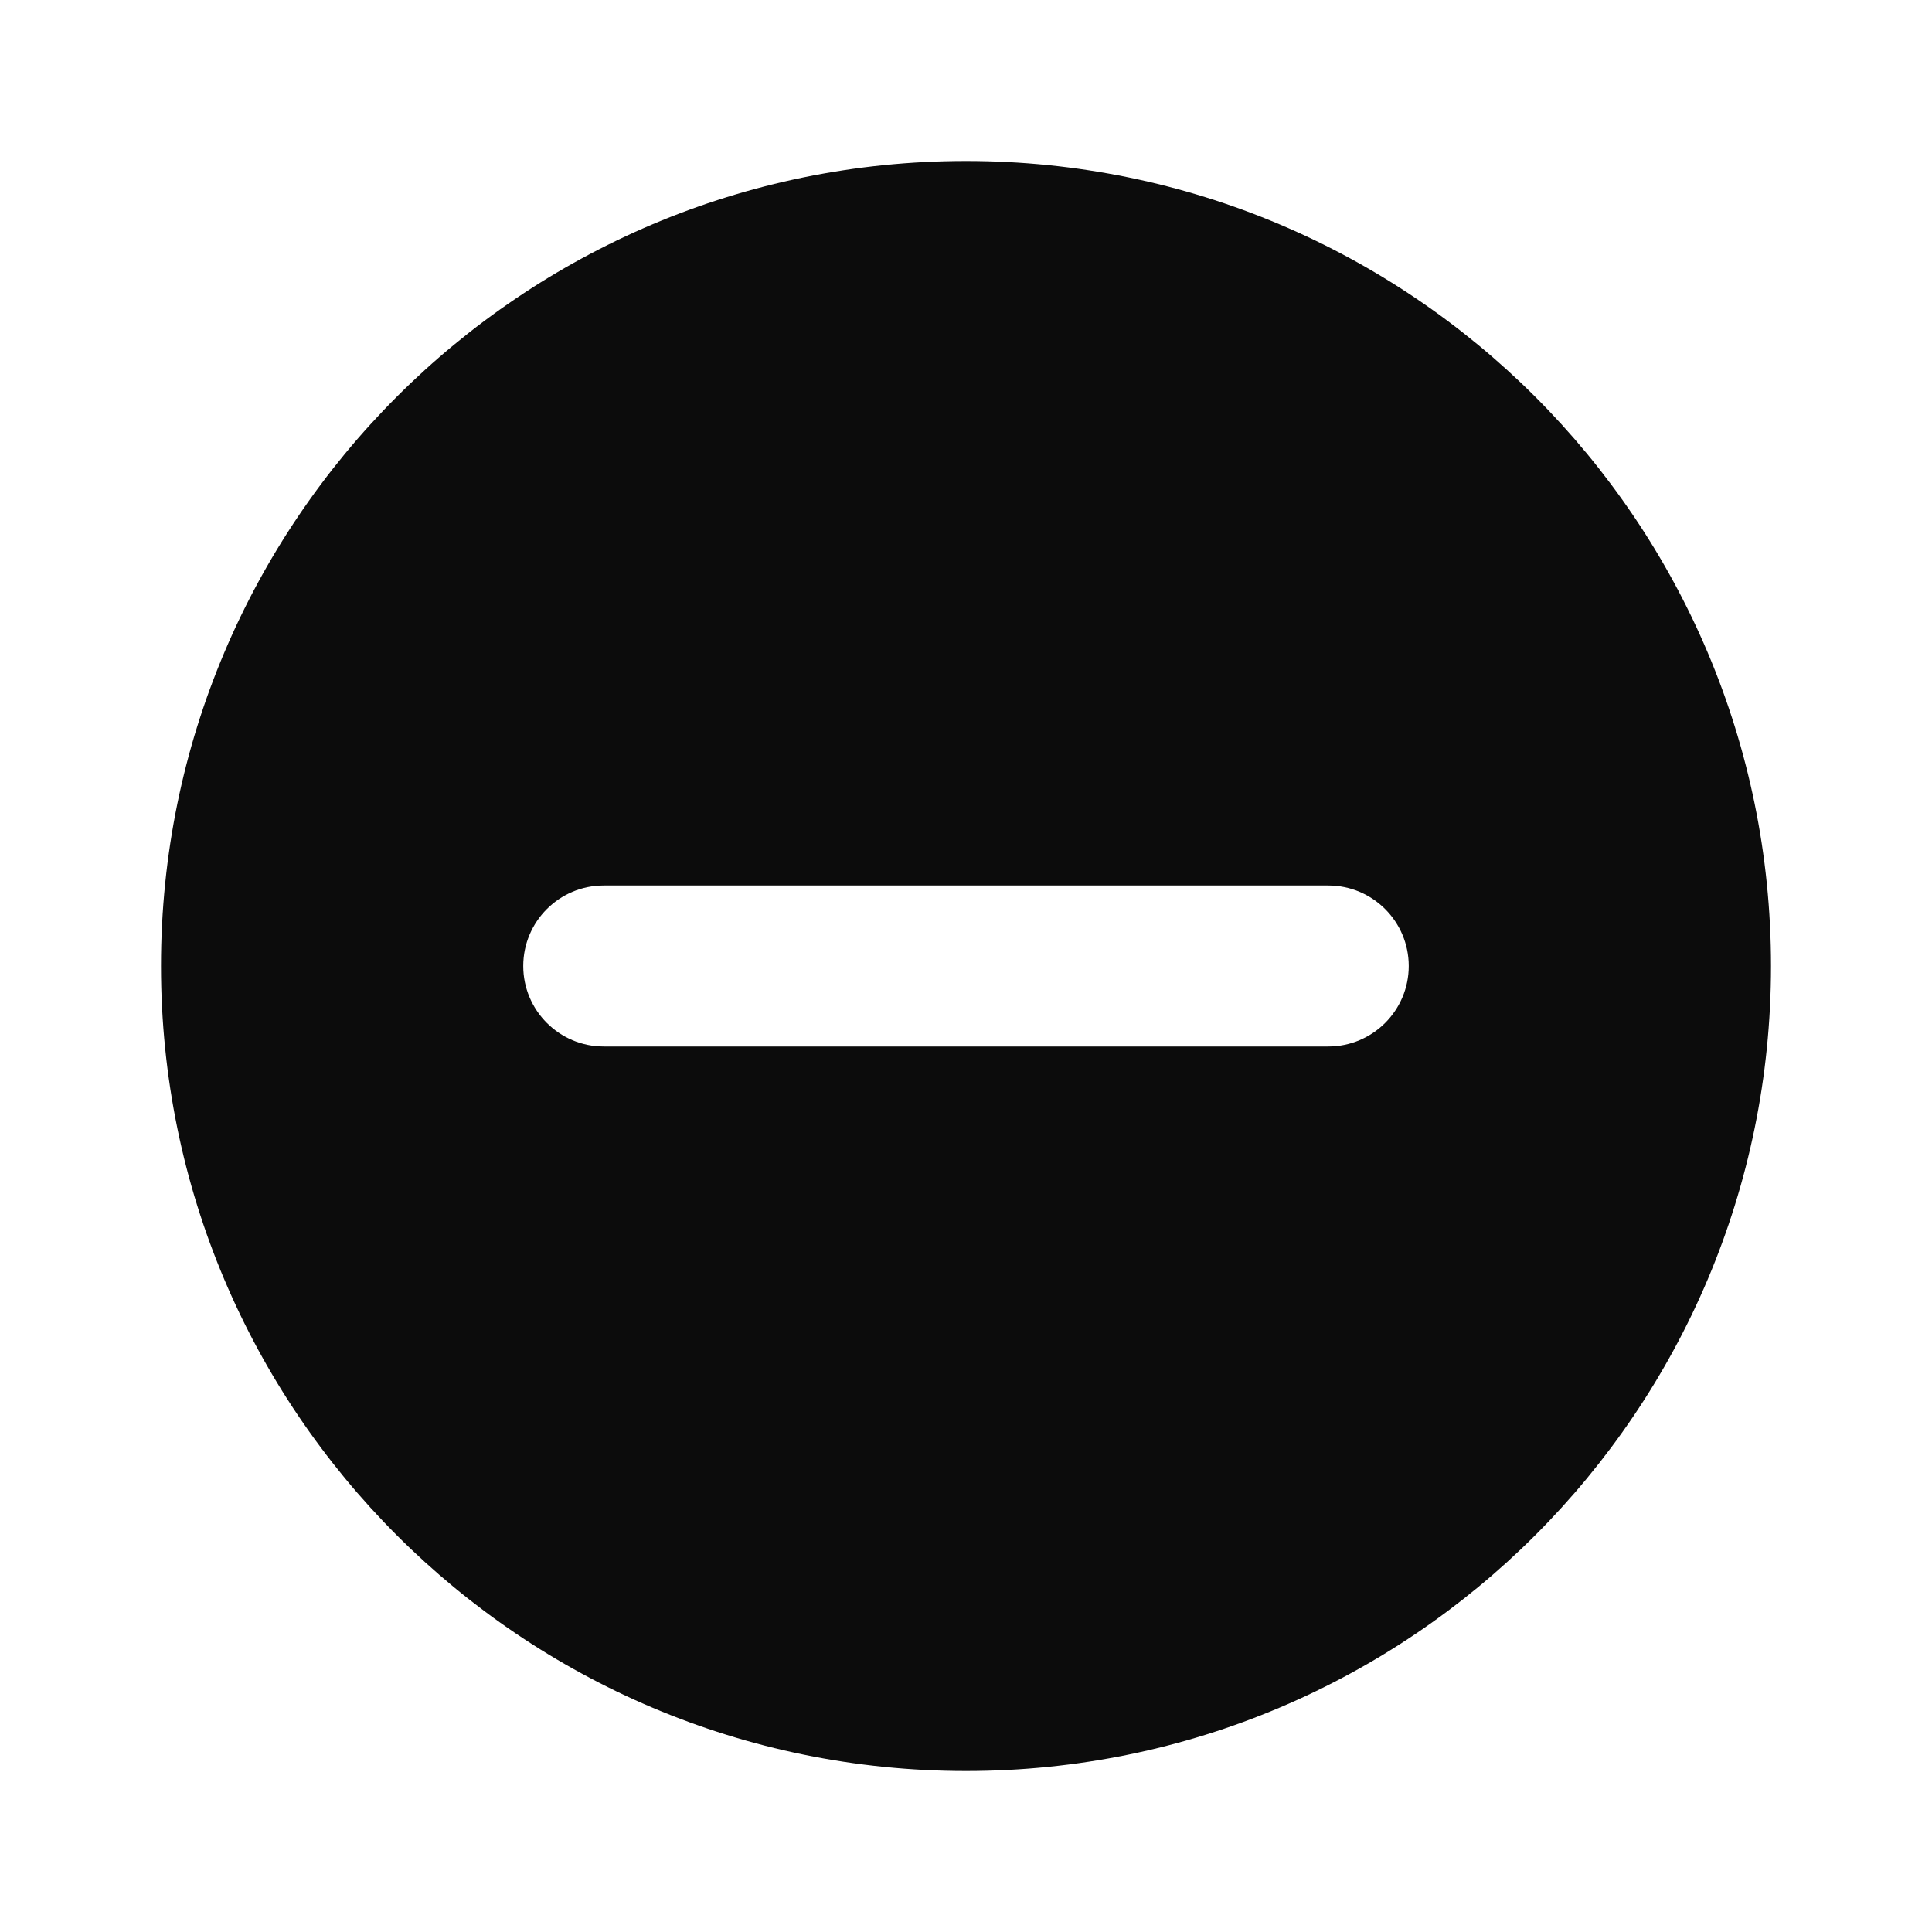<svg width="24" height="24" viewBox="0 0 24 24" fill="none" xmlns="http://www.w3.org/2000/svg">
<path fill-rule="evenodd" clip-rule="evenodd" d="M12 22C17.523 22 22 17.523 22 12C22 6.477 17.523 2 12 2C6.477 2 2 6.477 2 12C2 17.523 6.477 22 12 22ZM16.5 13C17.052 13 17.5 12.552 17.5 12C17.5 11.448 17.052 11 16.5 11L7.5 11C6.948 11 6.5 11.448 6.5 12C6.5 12.552 6.948 13 7.5 13L16.5 13Z" fill="#0C0C0C"/>
</svg>
